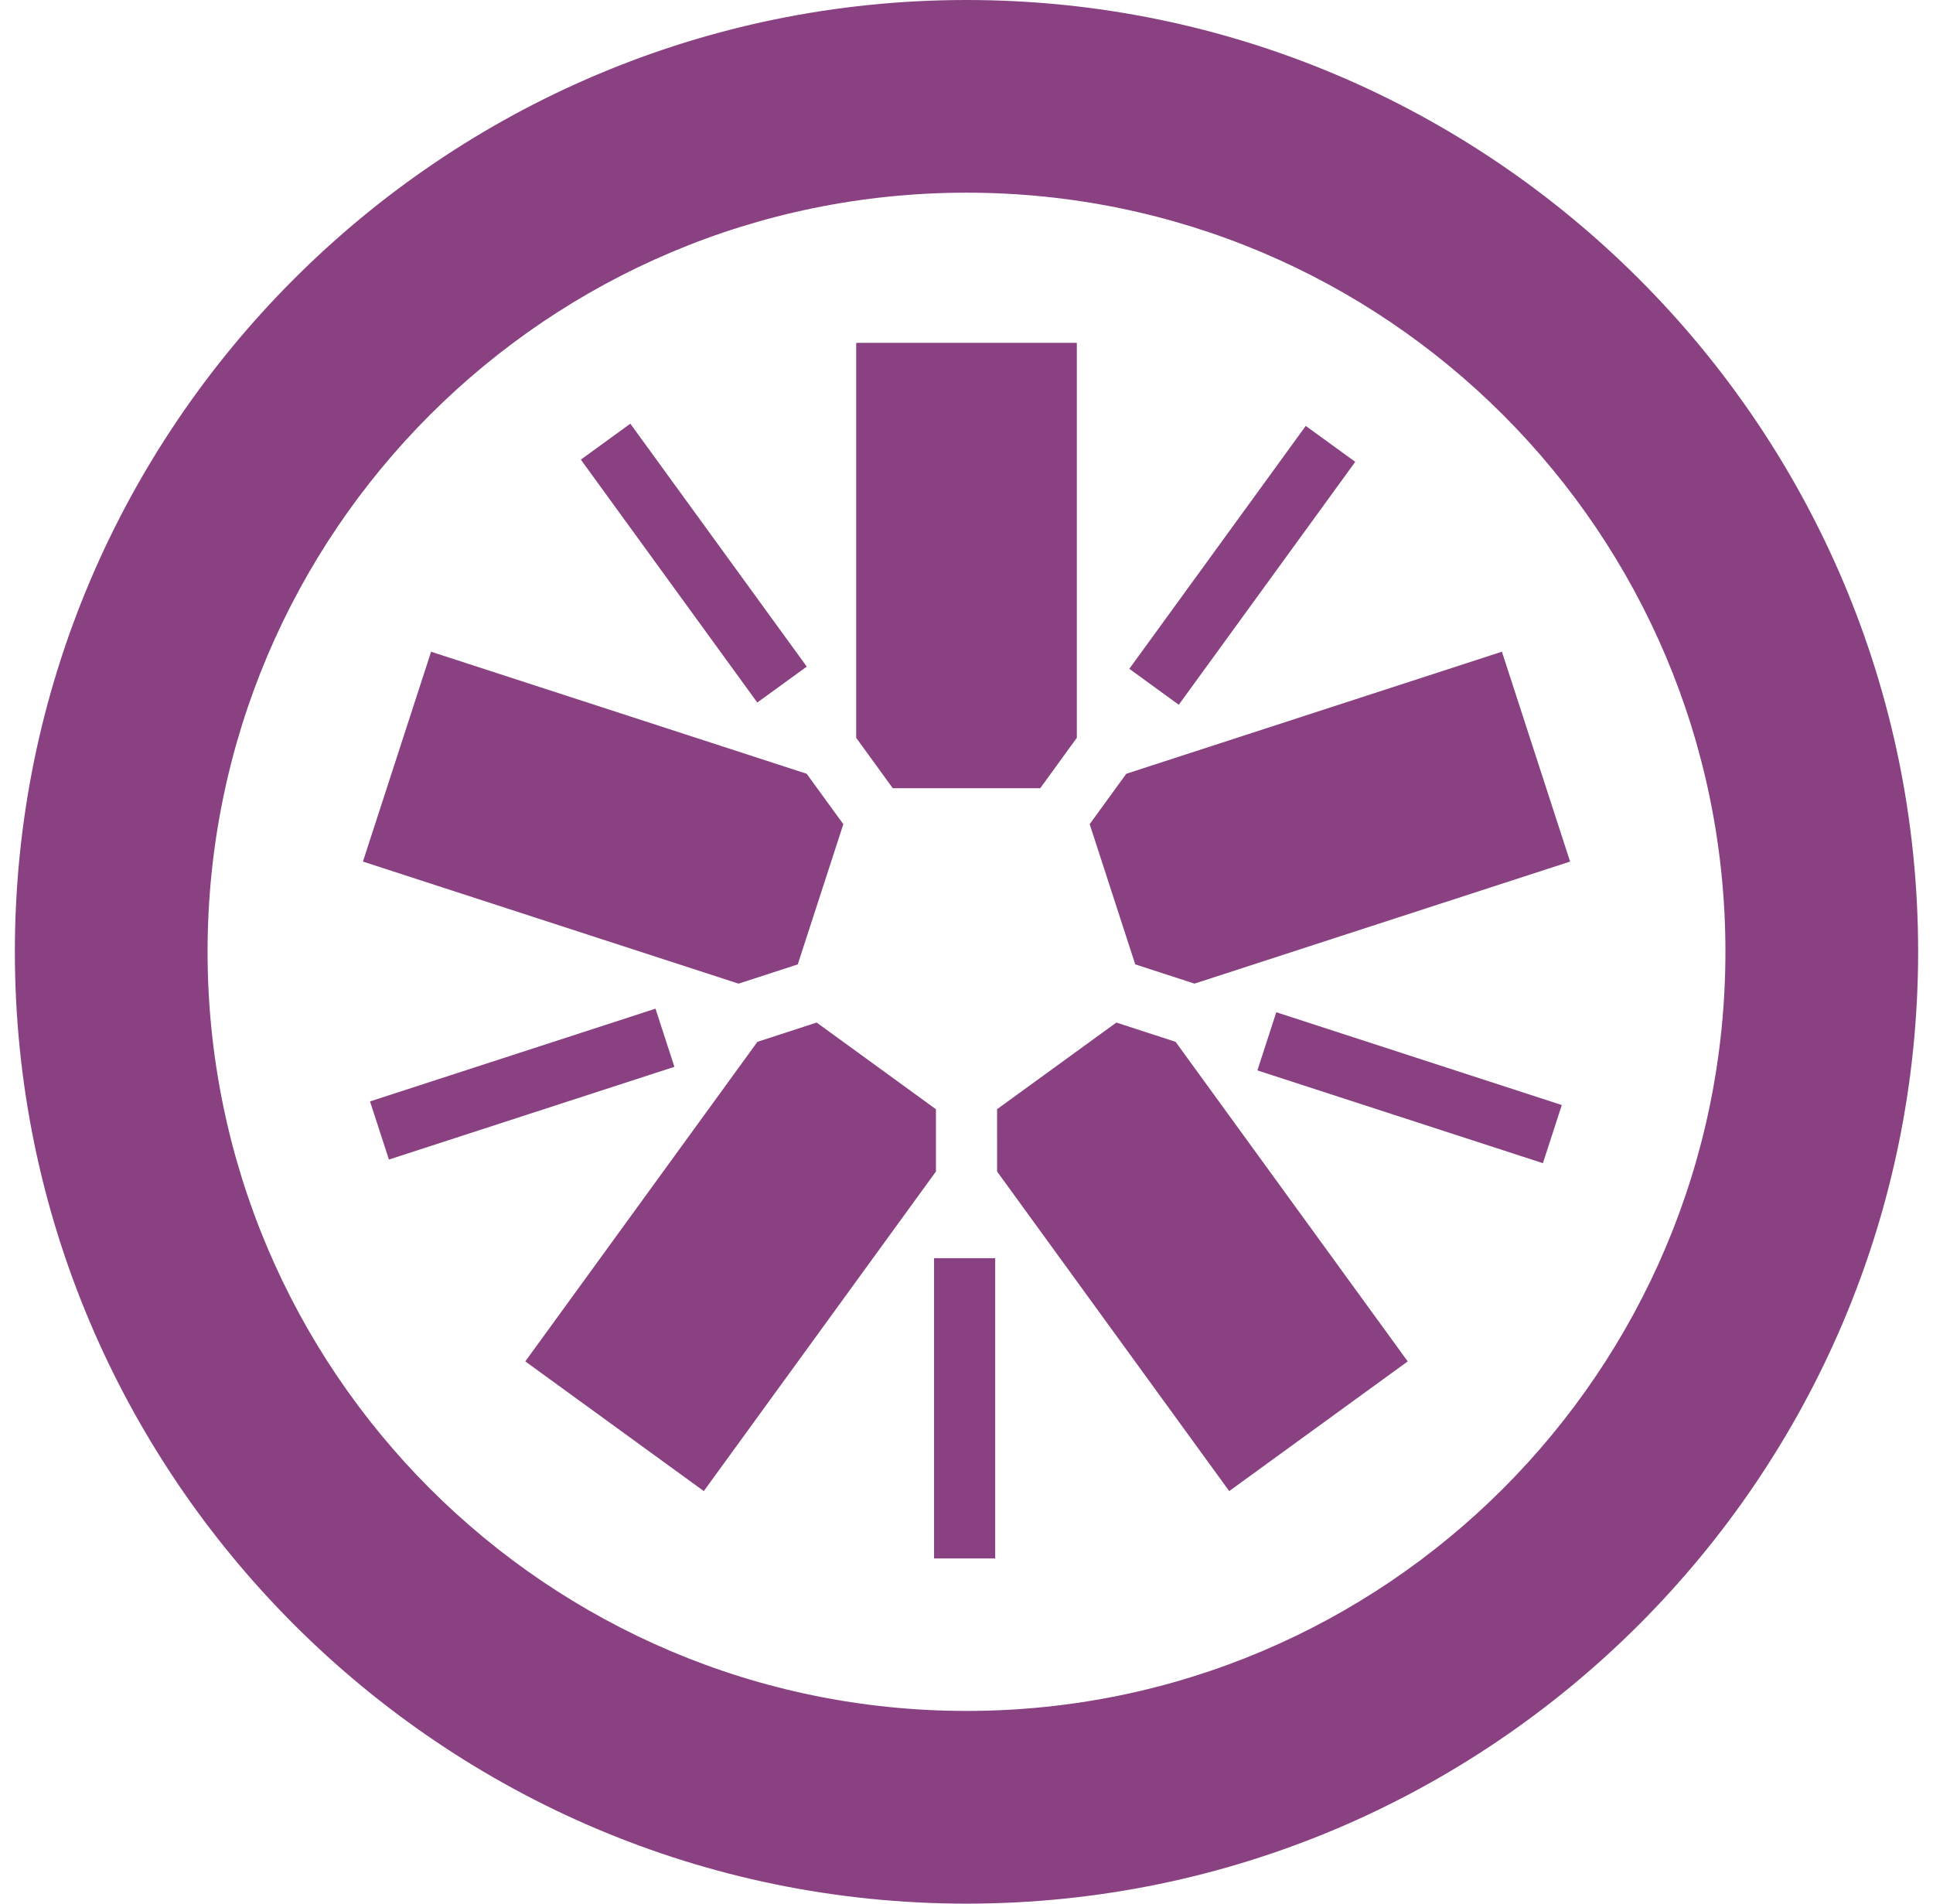 <svg width="65" height="64" viewBox="0 0 65 64" fill="none" xmlns="http://www.w3.org/2000/svg">
<path d="M30.021 26.5H34.979L36.21 24.805V11.526H28.791V24.806L30.021 26.5Z" fill="#8A4182"/>
<path d="M26.826 32.423L28.358 27.709L27.126 26.014L14.496 21.911L12.204 28.966L24.835 33.07L26.826 32.423Z" fill="#8A4182"/>
<path d="M31.472 37.292L27.462 34.378L25.469 35.026L17.664 45.77L23.666 50.13L31.472 39.386V37.292Z" fill="#8A4182"/>
<path d="M37.539 34.378L33.528 37.291L33.529 39.387L41.334 50.13L47.337 45.77L39.53 35.025L37.539 34.378Z" fill="#8A4182"/>
<path d="M36.642 27.708L38.174 32.422L40.167 33.069L52.797 28.966L50.504 21.91L37.873 26.014L36.642 27.708Z" fill="#8A4182"/>
<path d="M32.502 3.8147e-06C14.856 3.8147e-06 0.5 14.353 0.5 31.995C0.5 49.643 14.856 64 32.502 64C50.145 64 64.5 49.643 64.5 31.995C64.5 14.353 50.145 3.8147e-06 32.502 3.8147e-06ZM32.502 6.478C46.593 6.478 58.02 17.901 58.02 31.995C58.02 46.093 46.593 57.521 32.502 57.521C18.405 57.521 6.98 46.093 6.98 31.995C6.98 17.901 18.405 6.478 32.502 6.478Z" fill="#8A4182"/>
<path d="M51.883 39.106L42.282 35.987L42.917 34.031L52.518 37.151L51.883 39.106Z" fill="#8A4182"/>
<path d="M39.638 23.694L37.975 22.485L43.908 14.319L45.572 15.527L39.638 23.694Z" fill="#8A4182"/>
<path d="M25.465 23.619L19.532 15.452L21.196 14.244L27.129 22.411L25.465 23.619Z" fill="#8A4182"/>
<path d="M13.078 38.984L12.442 37.029L22.042 33.911L22.678 35.866L13.078 38.984Z" fill="#8A4182"/>
<path d="M31.409 52.395H33.465V42.3H31.409V52.395Z" fill="#8A4182"/>
</svg>
